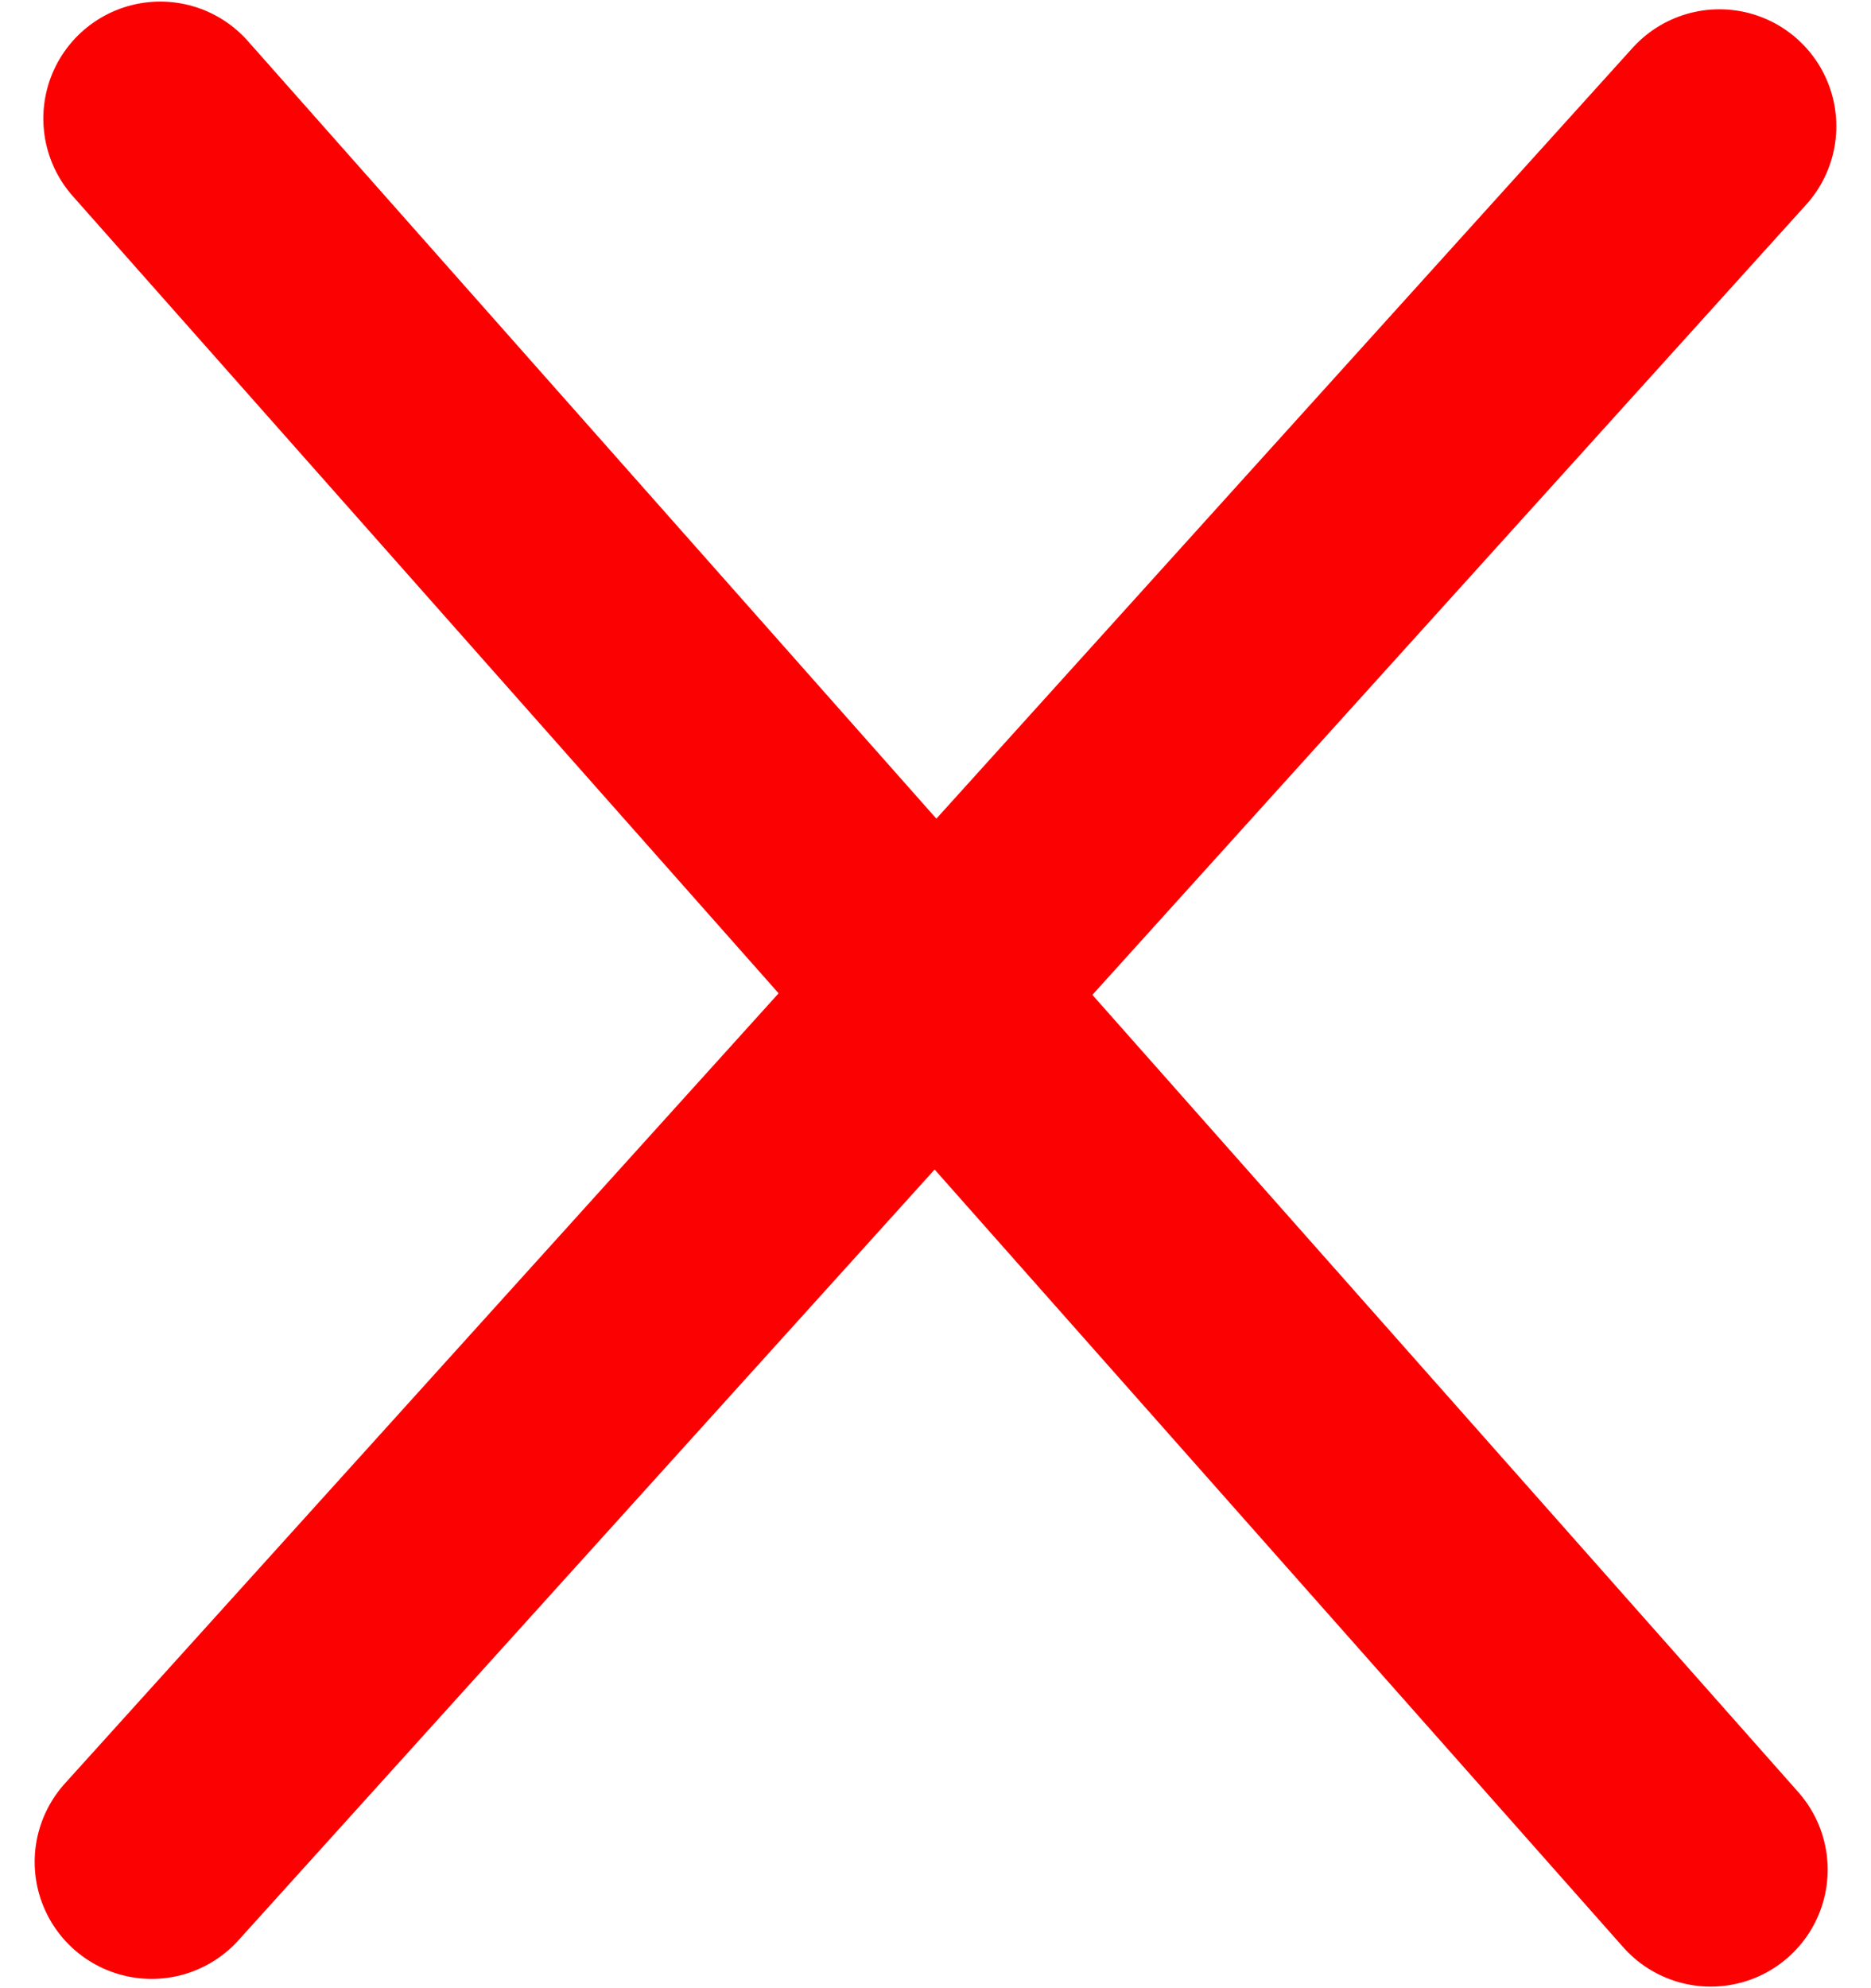 <svg width="32" height="34" viewBox="0 0 32 34" fill="none" xmlns="http://www.w3.org/2000/svg">
<path d="M2.741 2.027L29.259 31.973" stroke="#FB0102" stroke-width="4" stroke-linecap="round"/>
<path d="M2.593 31.841L29.407 2.159" stroke="#FB0102" stroke-width="4" stroke-linecap="round"/>
</svg>

